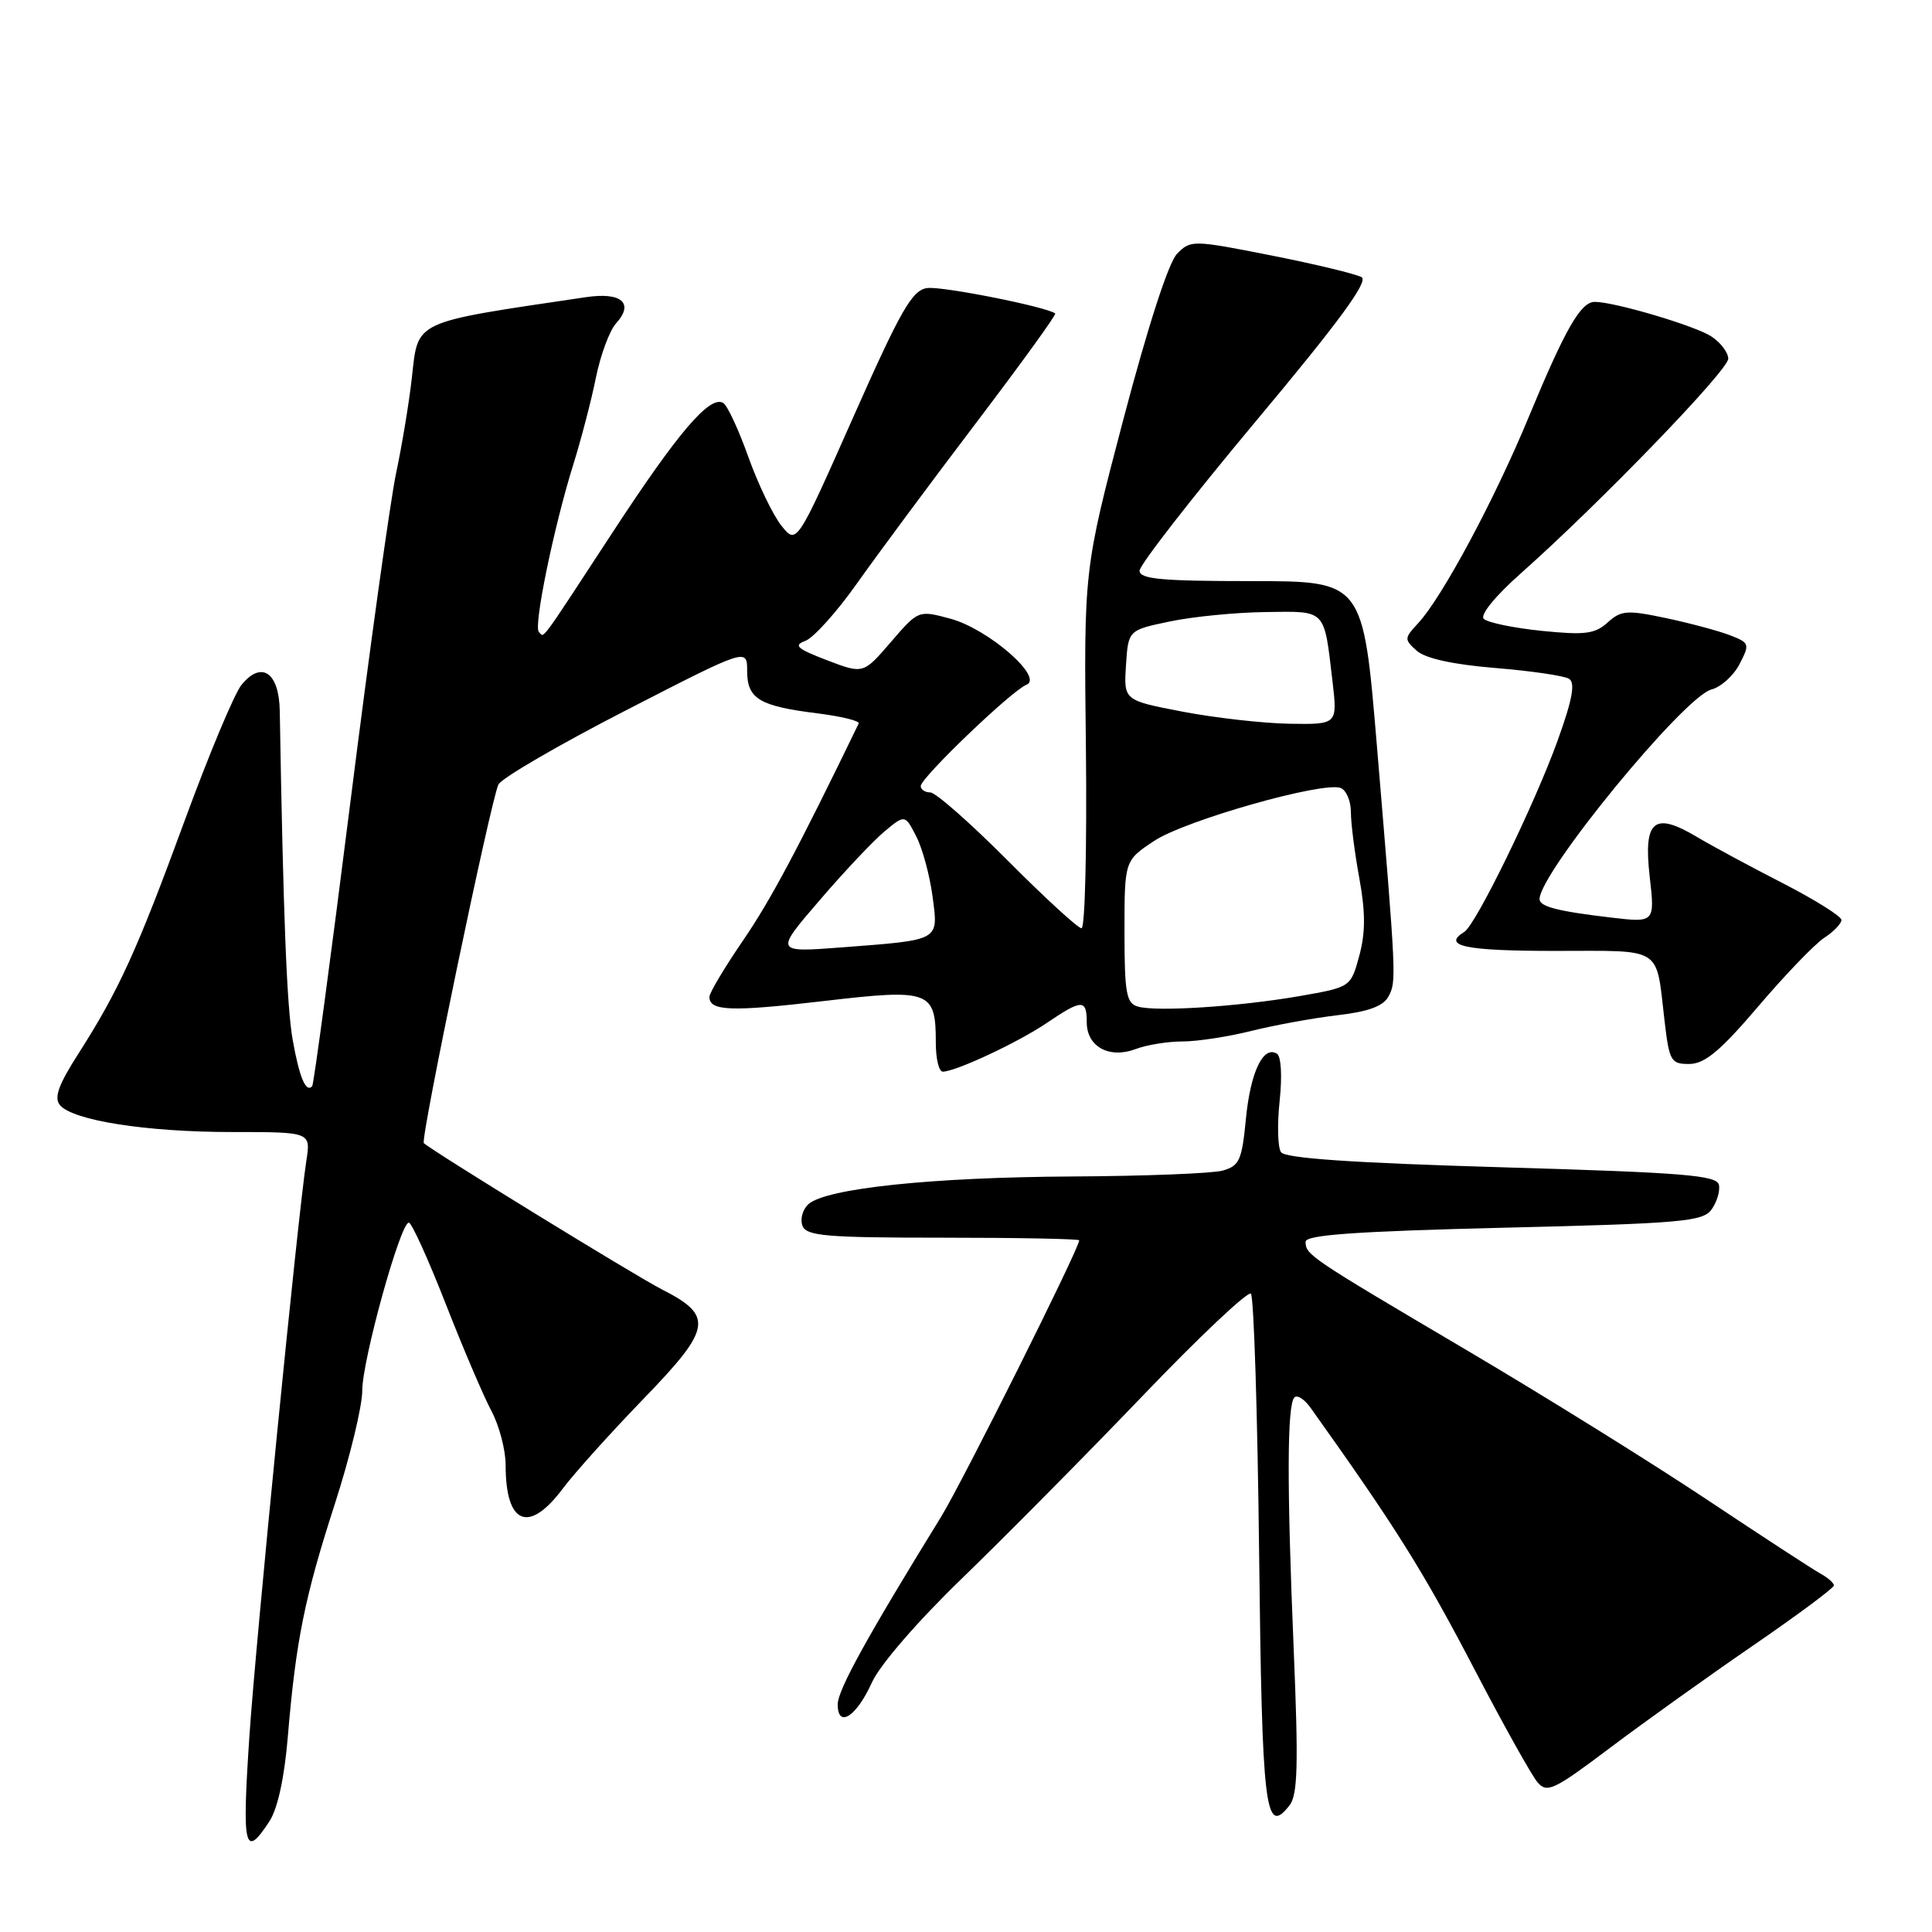 <?xml version="1.0" encoding="UTF-8" standalone="no"?>
<!DOCTYPE svg PUBLIC "-//W3C//DTD SVG 1.1//EN" "http://www.w3.org/Graphics/SVG/1.1/DTD/svg11.dtd" >
<svg xmlns="http://www.w3.org/2000/svg" xmlns:xlink="http://www.w3.org/1999/xlink" version="1.1" viewBox="0 0 256 256">
 <g >
 <path fill="currentColor"
d=" M 35.69 241.35 C 36.79 239.68 37.69 235.54 38.14 230.10 C 39.20 217.43 40.37 211.62 44.39 199.21 C 46.37 193.07 48.00 186.34 48.00 184.27 C 48.00 180.23 53.05 162.01 54.17 162.00 C 54.54 162.00 56.73 166.82 59.04 172.72 C 61.34 178.61 64.08 185.02 65.11 186.95 C 66.15 188.89 67.00 192.13 67.00 194.15 C 67.00 202.02 70.06 203.27 74.57 197.25 C 76.11 195.19 80.94 189.83 85.28 185.34 C 94.33 175.99 94.60 174.36 87.68 170.84 C 84.21 169.07 57.26 152.51 56.16 151.47 C 55.67 151.01 65.08 105.81 66.05 103.94 C 66.50 103.09 74.09 98.67 82.93 94.13 C 99.00 85.87 99.00 85.87 99.00 88.90 C 99.00 92.59 100.60 93.56 108.29 94.52 C 111.48 94.92 113.95 95.52 113.78 95.87 C 105.72 112.51 102.12 119.26 98.47 124.60 C 96.01 128.19 94.00 131.56 94.00 132.09 C 94.00 133.98 96.85 134.08 109.10 132.65 C 123.26 130.99 124.00 131.26 124.00 138.19 C 124.00 140.29 124.41 142.00 124.92 142.00 C 126.62 142.00 134.98 138.09 138.73 135.53 C 143.37 132.39 144.00 132.38 144.00 135.46 C 144.00 138.70 146.99 140.33 150.50 139.00 C 151.95 138.45 154.72 138.00 156.67 138.00 C 158.62 138.00 162.75 137.37 165.86 136.59 C 168.96 135.82 174.09 134.89 177.25 134.52 C 181.32 134.05 183.29 133.32 183.98 132.04 C 185.05 130.04 185.03 129.70 182.44 98.75 C 180.62 77.00 180.62 77.00 165.81 77.00 C 153.90 77.00 151.00 76.73 151.00 75.62 C 151.00 74.86 157.91 65.98 166.36 55.87 C 177.38 42.70 181.36 37.28 180.42 36.73 C 179.70 36.31 174.31 35.01 168.46 33.85 C 158.04 31.79 157.77 31.79 155.97 33.62 C 154.84 34.78 152.11 43.21 148.87 55.50 C 143.61 75.50 143.61 75.50 143.89 99.25 C 144.03 112.31 143.77 123.00 143.31 123.00 C 142.84 123.00 138.43 118.95 133.50 114.00 C 128.57 109.05 123.97 105.00 123.27 105.00 C 122.57 105.00 122.00 104.62 122.00 104.16 C 122.00 103.06 134.06 91.50 136.00 90.74 C 138.38 89.80 130.94 83.33 125.93 81.98 C 121.69 80.84 121.69 80.84 118.04 85.08 C 114.39 89.32 114.39 89.32 109.57 87.48 C 105.58 85.95 105.09 85.51 106.73 84.91 C 107.81 84.50 110.87 81.10 113.53 77.34 C 116.19 73.58 123.26 64.04 129.25 56.15 C 135.24 48.26 140.00 41.69 139.82 41.54 C 138.76 40.67 124.80 37.89 122.85 38.17 C 120.86 38.45 119.37 41.05 113.03 55.34 C 105.56 72.19 105.56 72.19 103.53 69.64 C 102.41 68.23 100.45 64.14 99.16 60.55 C 97.88 56.95 96.38 53.73 95.84 53.40 C 94.08 52.32 89.88 57.23 81.20 70.50 C 71.24 85.72 72.15 84.49 71.40 83.73 C 70.67 83.00 73.40 69.74 75.98 61.50 C 77.01 58.20 78.36 53.04 78.96 50.04 C 79.57 47.04 80.77 43.80 81.63 42.85 C 84.07 40.16 82.35 38.67 77.62 39.38 C 54.48 42.81 55.44 42.36 54.57 50.08 C 54.21 53.31 53.27 59.00 52.48 62.72 C 51.70 66.45 48.96 86.15 46.40 106.50 C 43.84 126.85 41.57 143.69 41.37 143.92 C 40.54 144.85 39.66 142.76 38.78 137.77 C 38.00 133.36 37.53 121.29 37.07 94.22 C 36.99 89.08 34.64 87.49 31.99 90.76 C 31.06 91.91 27.68 99.98 24.49 108.68 C 18.16 125.95 15.75 131.22 10.40 139.60 C 7.75 143.73 7.13 145.45 7.94 146.43 C 9.64 148.47 19.39 150.00 30.75 150.00 C 41.18 150.00 41.18 150.00 40.60 153.75 C 39.48 160.94 33.88 217.59 33.05 230.00 C 32.05 244.94 32.39 246.39 35.69 241.35 Z  M 171.42 218.50 C 170.51 196.82 170.54 186.12 171.52 185.16 C 171.90 184.80 172.84 185.40 173.63 186.50 C 185.06 202.53 188.57 208.14 195.57 221.57 C 199.28 228.68 202.95 235.24 203.72 236.15 C 204.99 237.64 205.87 237.22 213.31 231.62 C 217.81 228.23 226.34 222.13 232.25 218.07 C 238.16 214.01 243.00 210.42 243.00 210.08 C 243.00 209.75 242.18 209.03 241.18 208.49 C 240.19 207.94 233.42 203.53 226.14 198.68 C 218.86 193.83 204.49 184.89 194.20 178.82 C 173.46 166.58 173.00 166.27 173.00 164.54 C 173.00 163.63 179.64 163.16 199.25 162.68 C 222.67 162.12 225.63 161.86 226.77 160.29 C 227.48 159.33 227.93 157.85 227.77 157.02 C 227.52 155.73 223.24 155.38 199.00 154.67 C 179.20 154.09 170.28 153.48 169.74 152.67 C 169.30 152.03 169.23 148.96 169.56 145.86 C 169.91 142.59 169.76 139.97 169.20 139.62 C 167.38 138.50 165.69 142.06 165.09 148.25 C 164.56 153.74 164.23 154.49 162.00 155.11 C 160.62 155.49 151.62 155.84 142.00 155.89 C 123.45 155.99 109.41 157.47 107.11 159.57 C 106.35 160.27 106.00 161.55 106.33 162.42 C 106.85 163.78 109.47 164.00 124.97 164.00 C 134.89 164.00 143.00 164.16 143.00 164.35 C 143.00 165.44 127.54 196.36 124.69 201.00 C 114.89 216.90 111.00 223.95 111.00 225.84 C 111.00 229.07 113.49 227.47 115.54 222.92 C 116.57 220.63 121.59 214.83 127.41 209.20 C 132.96 203.84 143.70 192.99 151.28 185.09 C 158.85 177.18 165.37 171.03 165.75 171.42 C 166.14 171.81 166.63 187.28 166.84 205.81 C 167.23 239.97 167.64 243.34 170.86 239.23 C 171.96 237.83 172.06 233.90 171.42 218.50 Z  M 232.98 133.35 C 236.55 129.16 240.48 125.07 241.73 124.26 C 242.98 123.44 244.00 122.38 244.00 121.90 C 244.00 121.42 240.51 119.23 236.25 117.04 C 231.99 114.86 226.85 112.09 224.84 110.89 C 219.16 107.51 217.75 108.69 218.59 116.12 C 219.29 122.27 219.29 122.27 213.39 121.57 C 206.42 120.75 204.00 120.13 204.00 119.14 C 204.00 115.65 223.15 92.29 226.78 91.36 C 228.04 91.03 229.72 89.52 230.50 87.99 C 231.88 85.34 231.82 85.17 229.22 84.17 C 227.72 83.59 223.91 82.57 220.75 81.90 C 215.59 80.81 214.81 80.87 213.02 82.48 C 211.34 84.01 210.00 84.17 204.27 83.59 C 200.55 83.21 197.10 82.49 196.61 82.00 C 196.08 81.48 198.15 78.95 201.61 75.89 C 211.98 66.68 229.00 49.07 229.00 47.53 C 229.00 46.71 227.99 45.38 226.75 44.57 C 224.59 43.16 213.93 40.00 211.31 40.00 C 209.46 40.00 207.41 43.57 202.61 55.15 C 198.05 66.19 191.09 79.16 187.91 82.58 C 186.06 84.57 186.05 84.73 187.73 86.23 C 188.88 87.25 192.54 88.05 198.11 88.51 C 202.85 88.90 207.26 89.54 207.90 89.94 C 208.76 90.47 208.36 92.67 206.41 98.08 C 203.38 106.51 195.57 122.53 194.03 123.48 C 191.02 125.34 194.13 126.00 205.93 126.00 C 220.55 126.00 219.38 125.26 220.56 135.25 C 221.19 140.63 221.40 141.00 223.87 140.98 C 225.90 140.96 227.98 139.22 232.98 133.35 Z  M 150.75 133.37 C 149.24 132.93 149.00 131.54 149.00 123.44 C 149.00 114.03 149.00 114.03 152.94 111.42 C 157.07 108.69 175.30 103.52 177.64 104.41 C 178.39 104.70 179.00 106.14 179.00 107.60 C 179.00 109.07 179.50 113.02 180.12 116.38 C 180.94 120.91 180.94 123.58 180.11 126.65 C 178.98 130.80 178.98 130.80 172.24 131.98 C 164.19 133.38 153.19 134.10 150.75 133.37 Z  M 108.58 119.32 C 111.83 115.52 115.72 111.41 117.20 110.17 C 119.91 107.92 119.91 107.92 121.40 110.81 C 122.22 112.39 123.19 115.96 123.56 118.74 C 124.35 124.72 124.71 124.52 111.58 125.53 C 102.65 126.21 102.65 126.21 108.58 119.32 Z  M 156.70 94.30 C 148.90 92.80 148.90 92.80 149.20 88.15 C 149.50 83.50 149.50 83.50 155.00 82.35 C 158.03 81.71 163.73 81.15 167.68 81.10 C 175.80 80.99 175.42 80.60 176.56 90.25 C 177.23 96.00 177.23 96.00 170.87 95.90 C 167.36 95.84 160.99 95.12 156.70 94.30 Z "/>
</g>
</svg>